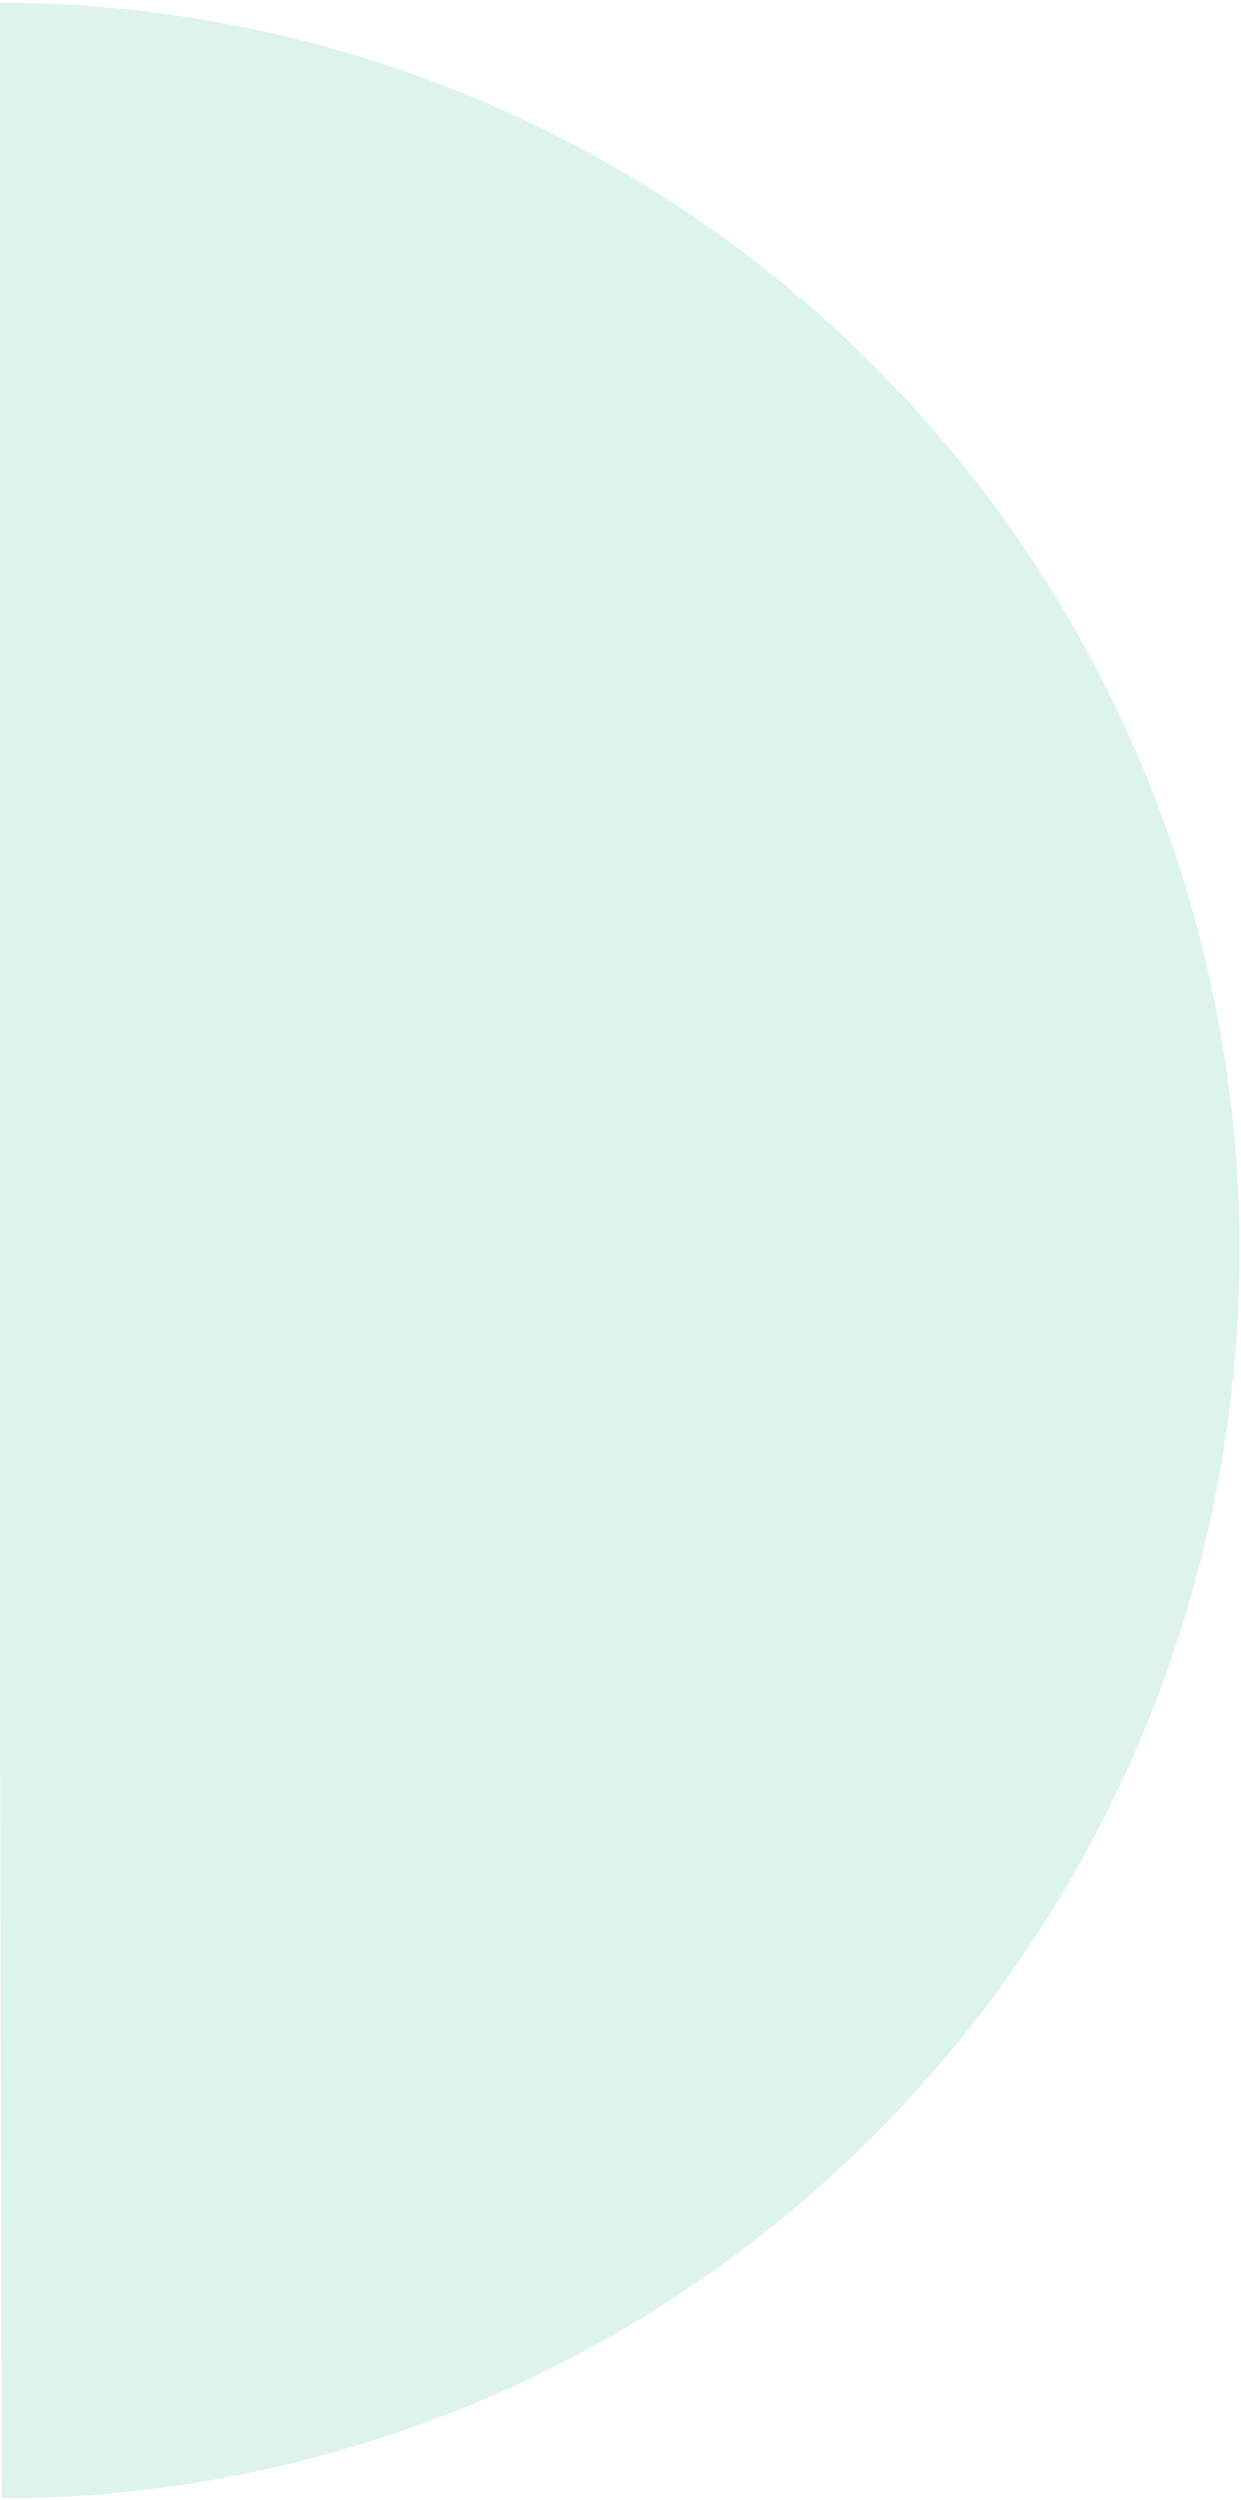 <svg width="298" height="600" viewBox="0 0 298 600" fill="none" xmlns="http://www.w3.org/2000/svg">
<path d="M-0.877 0.642C38.241 0.558 76.992 8.222 113.165 23.197C149.337 38.172 182.223 60.164 209.943 87.918C237.663 115.673 259.676 148.645 274.724 184.954C289.772 221.262 297.561 260.195 297.646 299.53C297.731 338.865 290.11 377.831 275.218 414.204C260.327 450.577 238.457 483.644 210.856 511.518C183.256 539.391 150.466 561.525 114.358 576.656C78.25 591.787 39.532 599.618 0.414 599.702L-0.231 300.172L-0.877 0.642Z" fill="#57CC99" fill-opacity="0.2"/>
</svg>
